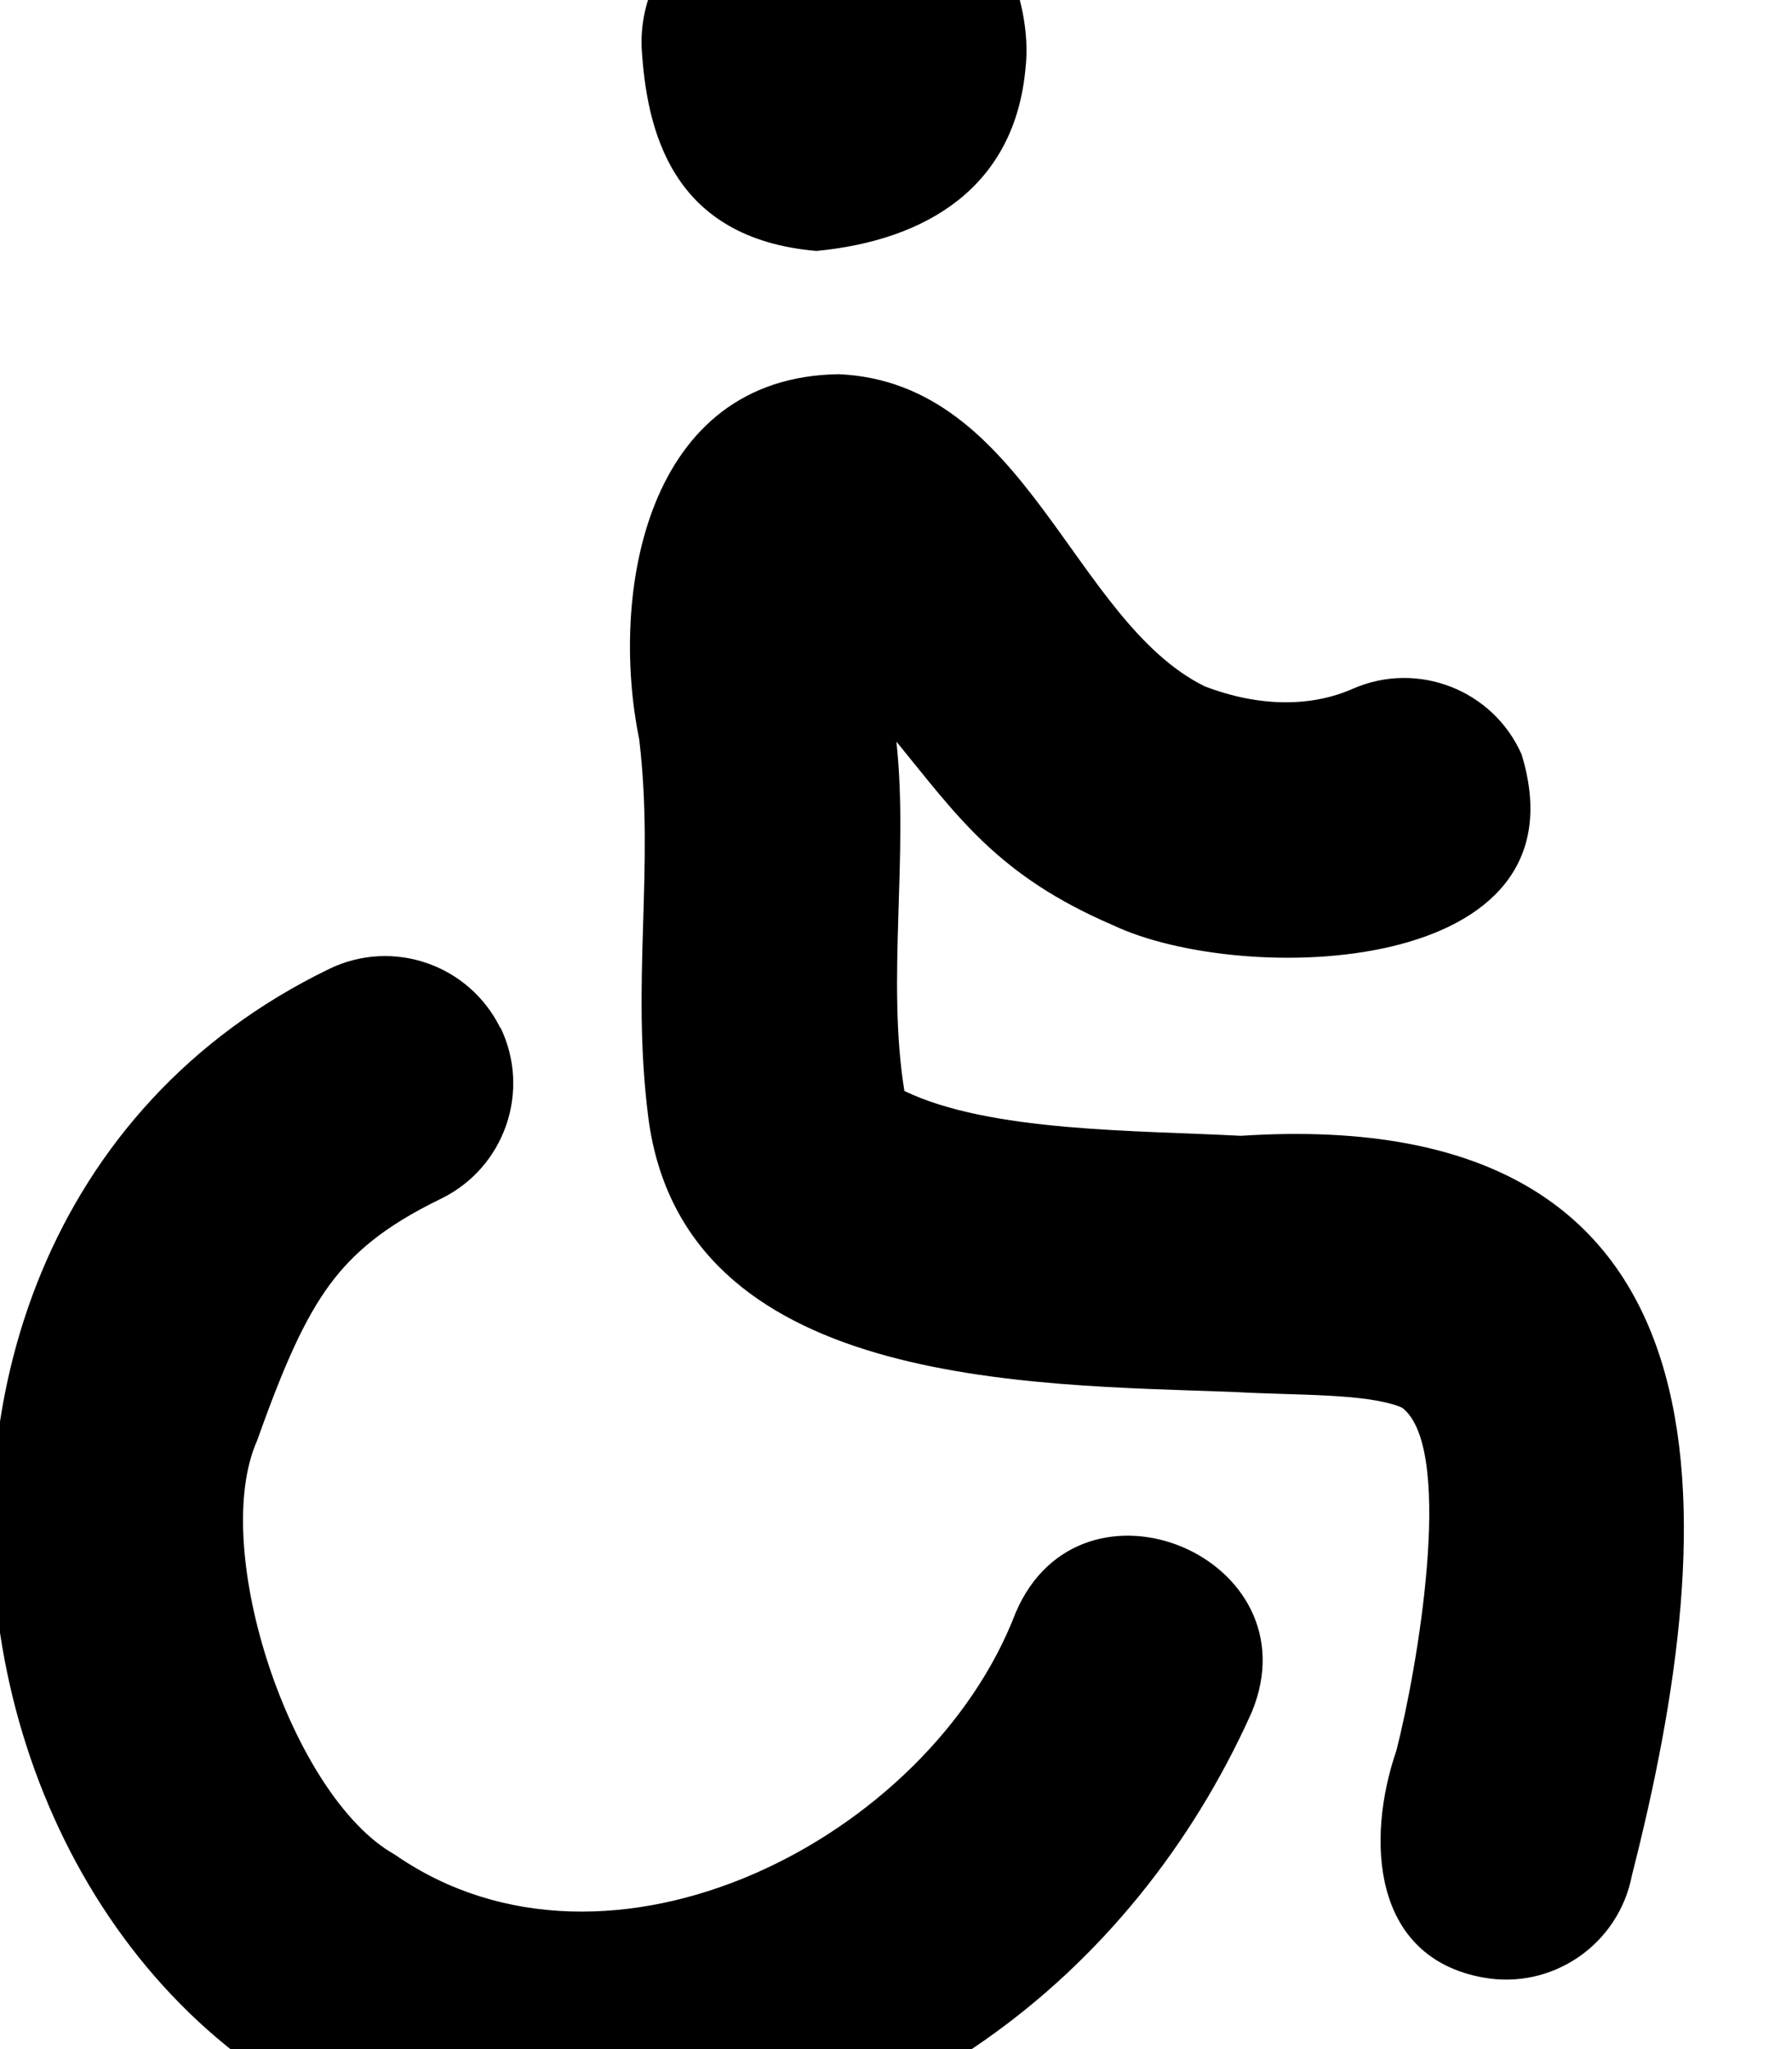 <svg xmlns="http://www.w3.org/2000/svg" viewBox="0 0 448 512"><!--! Font Awesome Pro 7.0.0 by @fontawesome - https://fontawesome.com License - https://fontawesome.com/license (Commercial License) Copyright 2025 Fonticons, Inc. --><path fill="currentColor" d="M218.1-32.8c4.3 .7 10.5 2.6 16.3 7.1 18.5 7.2 23.4 30.4 22 42.5-2.6 30-24.9 43.3-52.3 45.9-36.3-3.1-42.5-30.2-43.7-51-.9-26.8 29.3-48.4 57.8-44.5zM209.7 93.5c47 2.1 58.4 61.7 91.5 78 13.6 5.2 26.6 5.2 37 .6 16.2-7.1 35.1 .3 42.2 16.4 17.1 55.9-70 57.9-102.1 42.7-28.9-12.4-38.9-27.2-54.2-45.9 3.1 28.4-2.5 59.7 2 87.3 21.4 10.3 58 9.8 84.1 11.2 127.2-8.3 120.4 96.3 97.8 184.7-3.3 17.4-20 28.8-37.3 25.6-27.8-5.1-29.2-34.6-21.6-56.7 5.2-20.3 14.4-73.6 2.1-85.1-.2-.2-.5-.5-1.2-.8-8.9-3.4-26-2.8-41.6-3.7l0 0c-51.7-1.9-137.4-1.2-146.3-68.4-4.4-34.3 1.6-62-2.3-94.7-7.4-36.1 1.4-90.7 50.1-91.2zM125.1 256.7c7.7 15.9 1.1 35-14.8 42.8-14.7 7.1-22.2 13.9-27.8 21.4-6.2 8.4-11.3 19.6-18.2 39-12.1 27.1 8.6 89.1 34.4 103.5 53.7 37.3 133.7-4.2 155.2-60.4 16.4-38.5 75.1-13.7 59 24.9-30.1 67.1-92 112.8-166.2 114.4-159.4 .1-205.6-231.8-64.4-300.2 15.9-7.7 35-1.1 42.8 14.8z"/></svg>